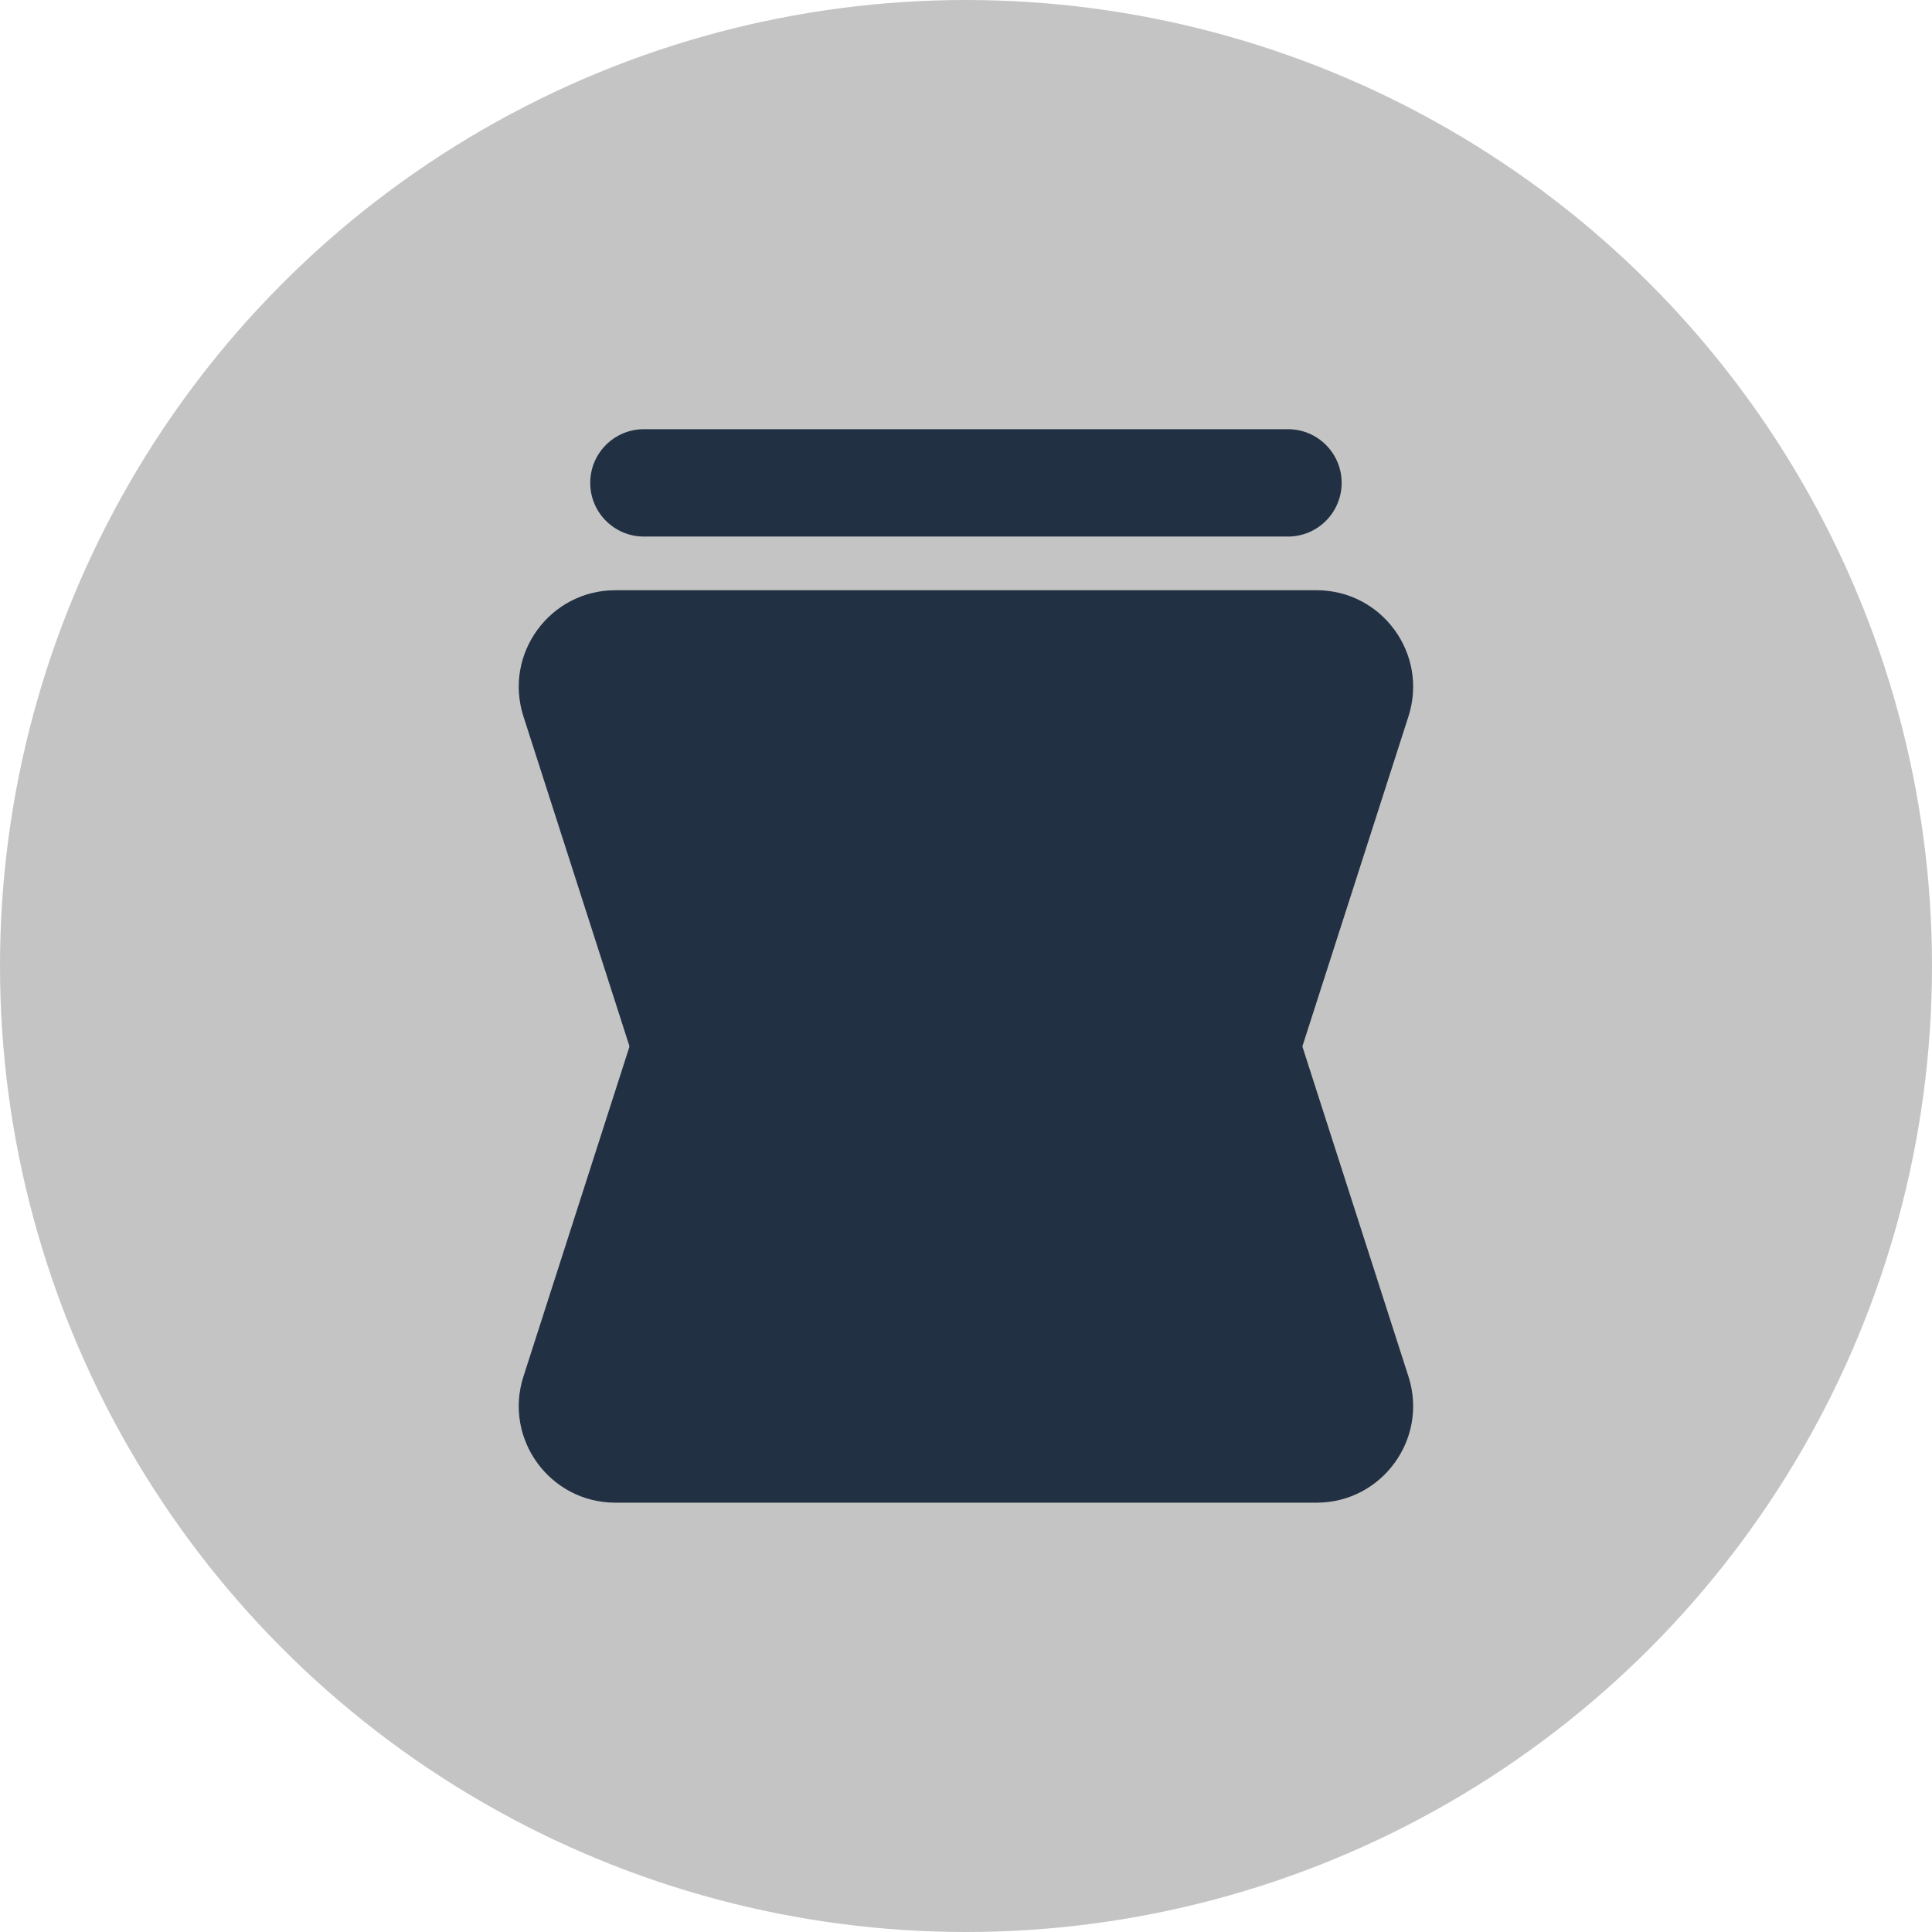 <svg width="30" height="30" viewBox="0 0 60 60" fill="none" xmlns="http://www.w3.org/2000/svg">
    <circle cx="30" cy="30" r="30" fill="#C4C4C4"/>
    <path d="M43.741 42.749C44.363 44.685 42.919 46.667 40.885 46.667L19.112 46.667C17.078 46.667 15.633 44.685 16.256 42.749L21.828 25.412C22.227 24.172 23.381 23.33 24.684 23.33L35.312 23.33C36.615 23.33 37.77 24.172 38.168 25.412L43.741 42.749Z" fill="#213042"/>
    <path d="M16.256 22.248C15.633 20.311 17.078 18.33 19.112 18.33L40.885 18.33C42.919 18.33 44.363 20.311 43.741 22.248L38.168 39.584C37.77 40.825 36.615 41.666 35.312 41.666L24.684 41.666C23.381 41.666 22.227 40.825 21.828 39.584L16.256 22.248Z" fill="#213042"/>
    <path fill-rule="evenodd" clip-rule="evenodd" d="M18.33 14.996C18.33 14.075 19.076 13.329 19.997 13.329H39.999C40.92 13.329 41.666 14.075 41.666 14.996C41.666 15.916 40.92 16.663 39.999 16.663H19.997C19.076 16.663 18.33 15.916 18.33 14.996Z" fill="#213042"/>
</svg>
